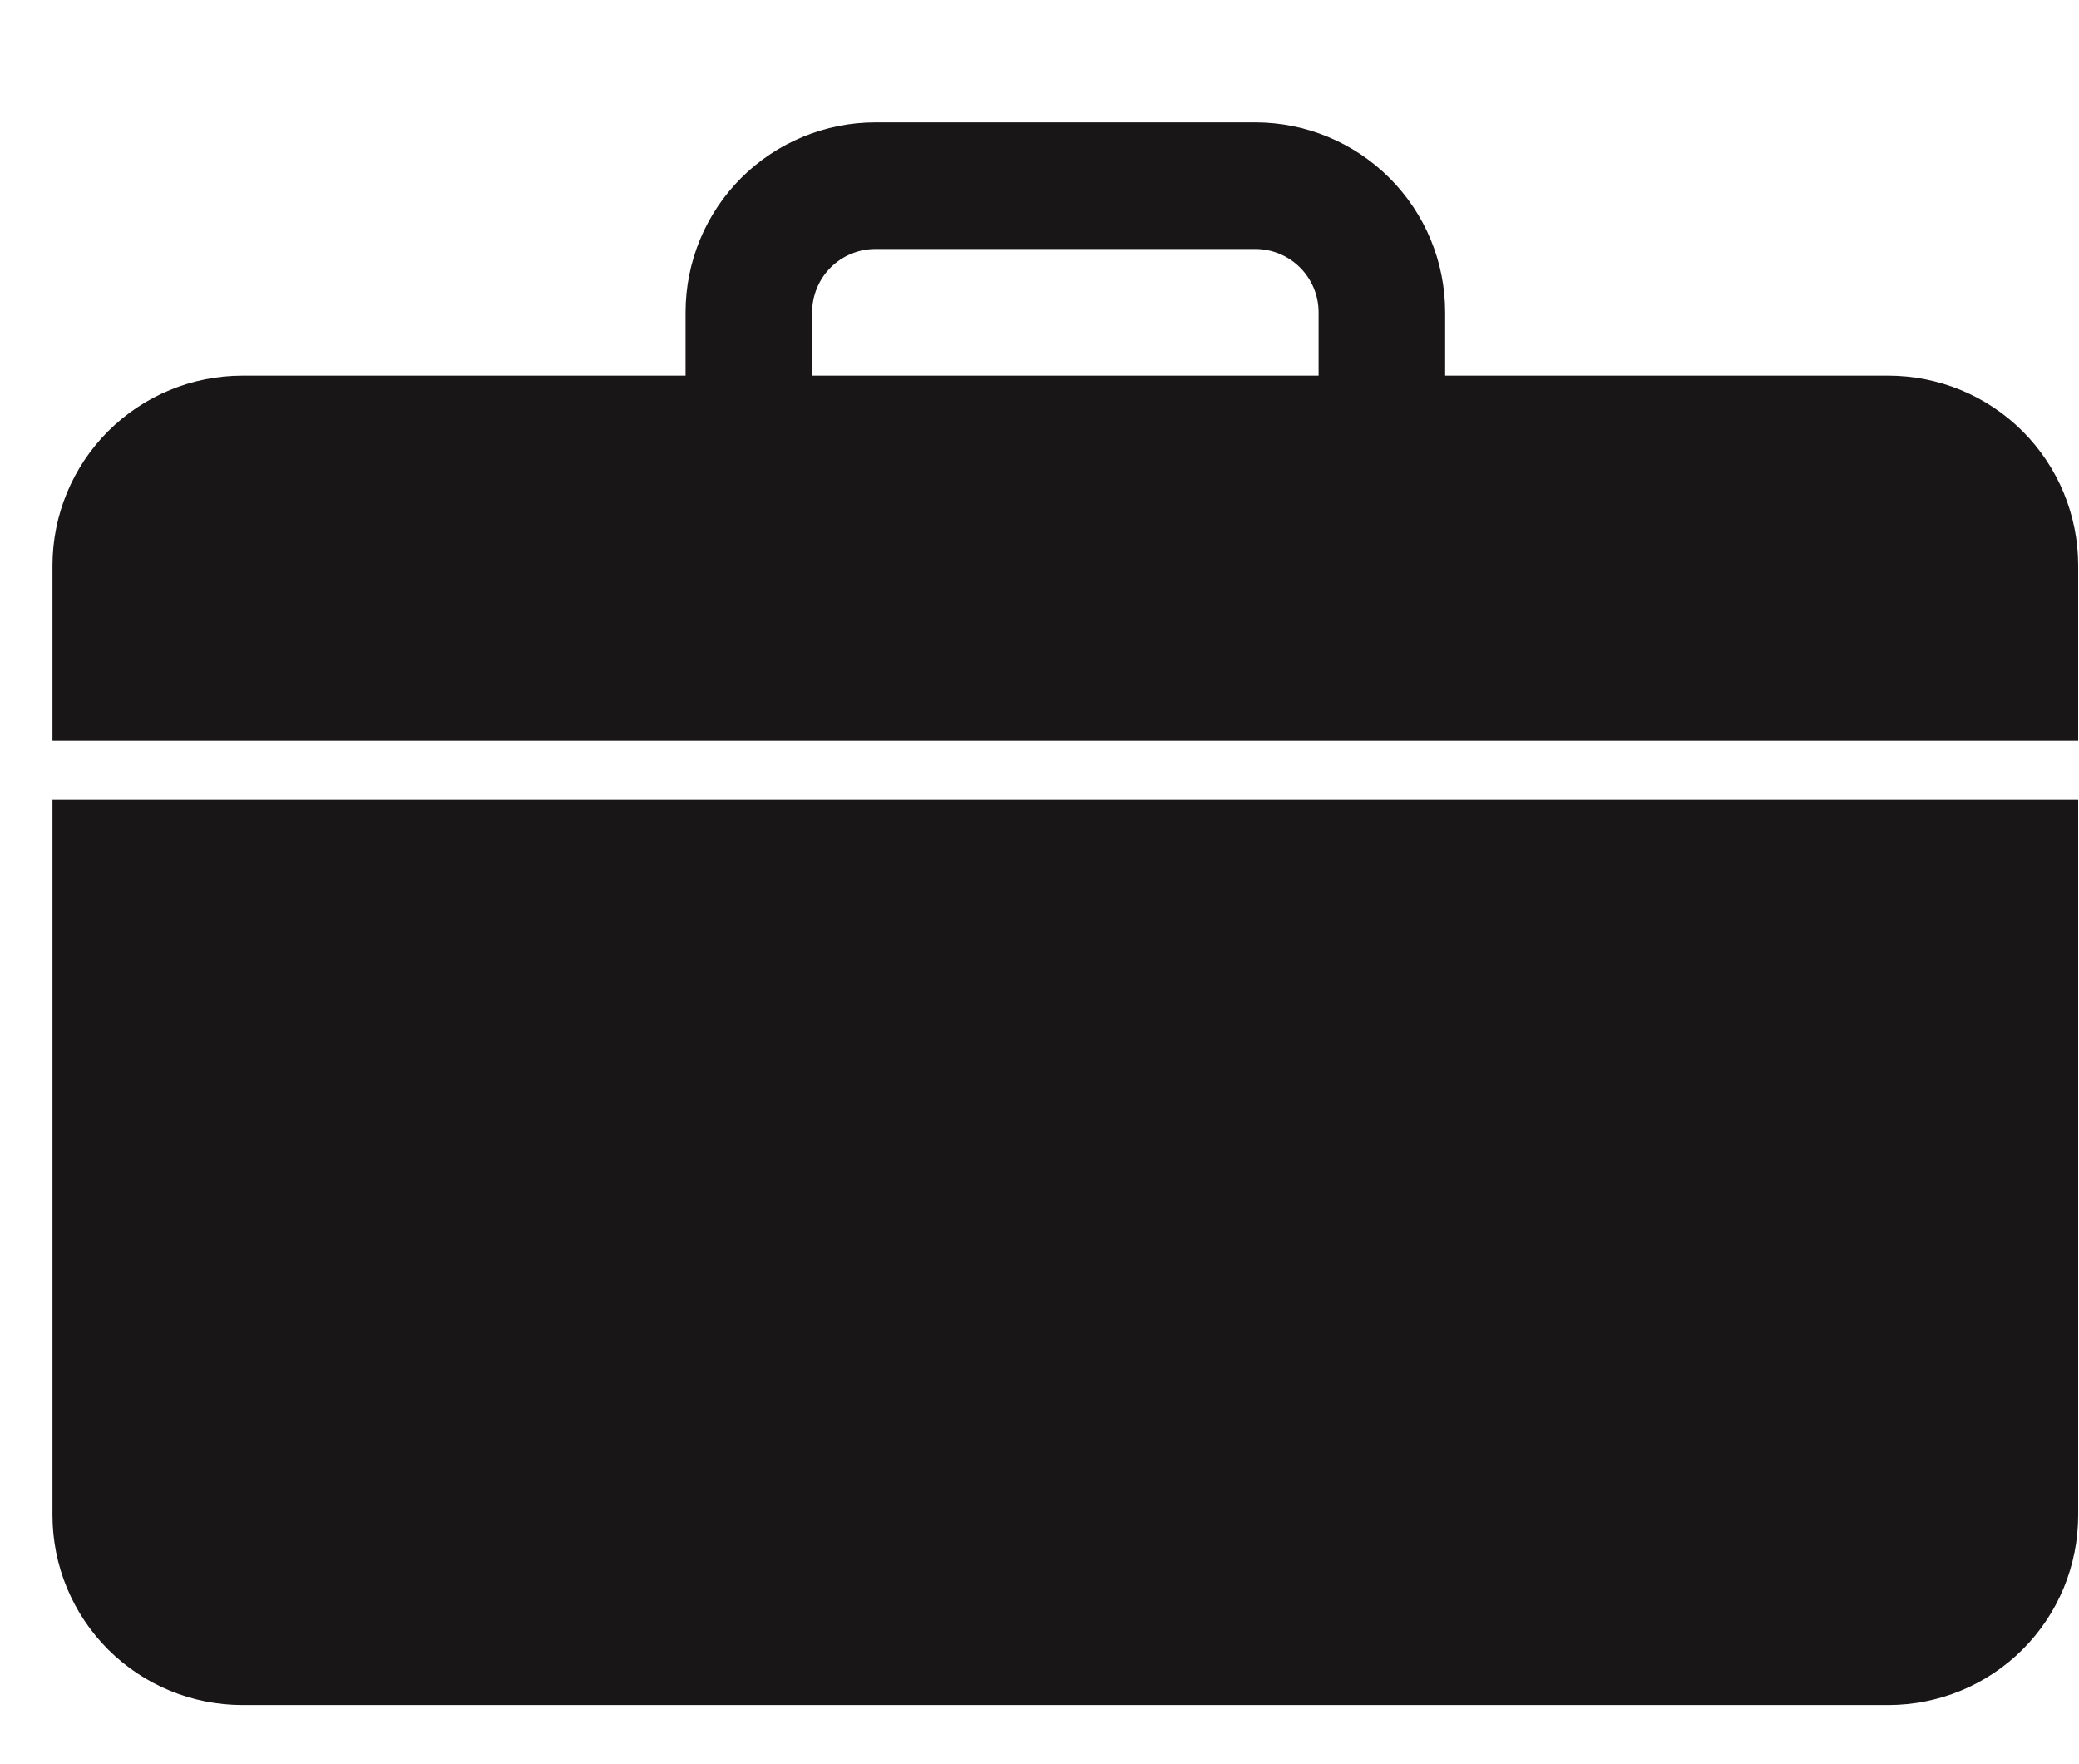 <svg width="33" height="28" viewBox="0 0 33 28" fill="none" xmlns="http://www.w3.org/2000/svg">
<g clip-path="url(#clip0_402_696)">
<path d="M13.896 1.942C13.097 1.942 12.33 2.26 11.764 2.825C11.199 3.391 10.882 4.157 10.882 4.957V5.962H3.848C3.048 5.962 2.282 6.279 1.716 6.844C1.151 7.41 0.833 8.177 0.833 8.976V11.757H16.91H32.987V8.976C32.987 8.177 32.67 7.41 32.104 6.844C31.539 6.279 30.772 5.962 29.973 5.962H22.939V4.957C22.939 4.157 22.622 3.391 22.056 2.825C21.491 2.26 20.724 1.942 19.925 1.942H13.896ZM13.896 3.952H19.925C20.191 3.952 20.447 4.058 20.635 4.246C20.824 4.435 20.93 4.69 20.93 4.957V5.962H12.891V4.957C12.891 4.69 12.997 4.435 13.185 4.246C13.374 4.058 13.63 3.952 13.896 3.952Z" fill="#191617"/>
<path d="M0.833 24.048C0.833 24.848 1.151 25.614 1.716 26.18C2.282 26.745 3.048 27.062 3.848 27.062H29.973C30.772 27.062 31.539 26.745 32.104 26.18C32.67 25.614 32.987 24.848 32.987 24.048V12.694H17.331H0.833V24.048Z" fill="#191617"/>
</g>
<defs>
<clipPath id="clip0_402_696">
<rect width="32.154" height="26.125" fill="white" transform="translate(0.833 0.938)"/>
</clipPath>
</defs>
</svg>
